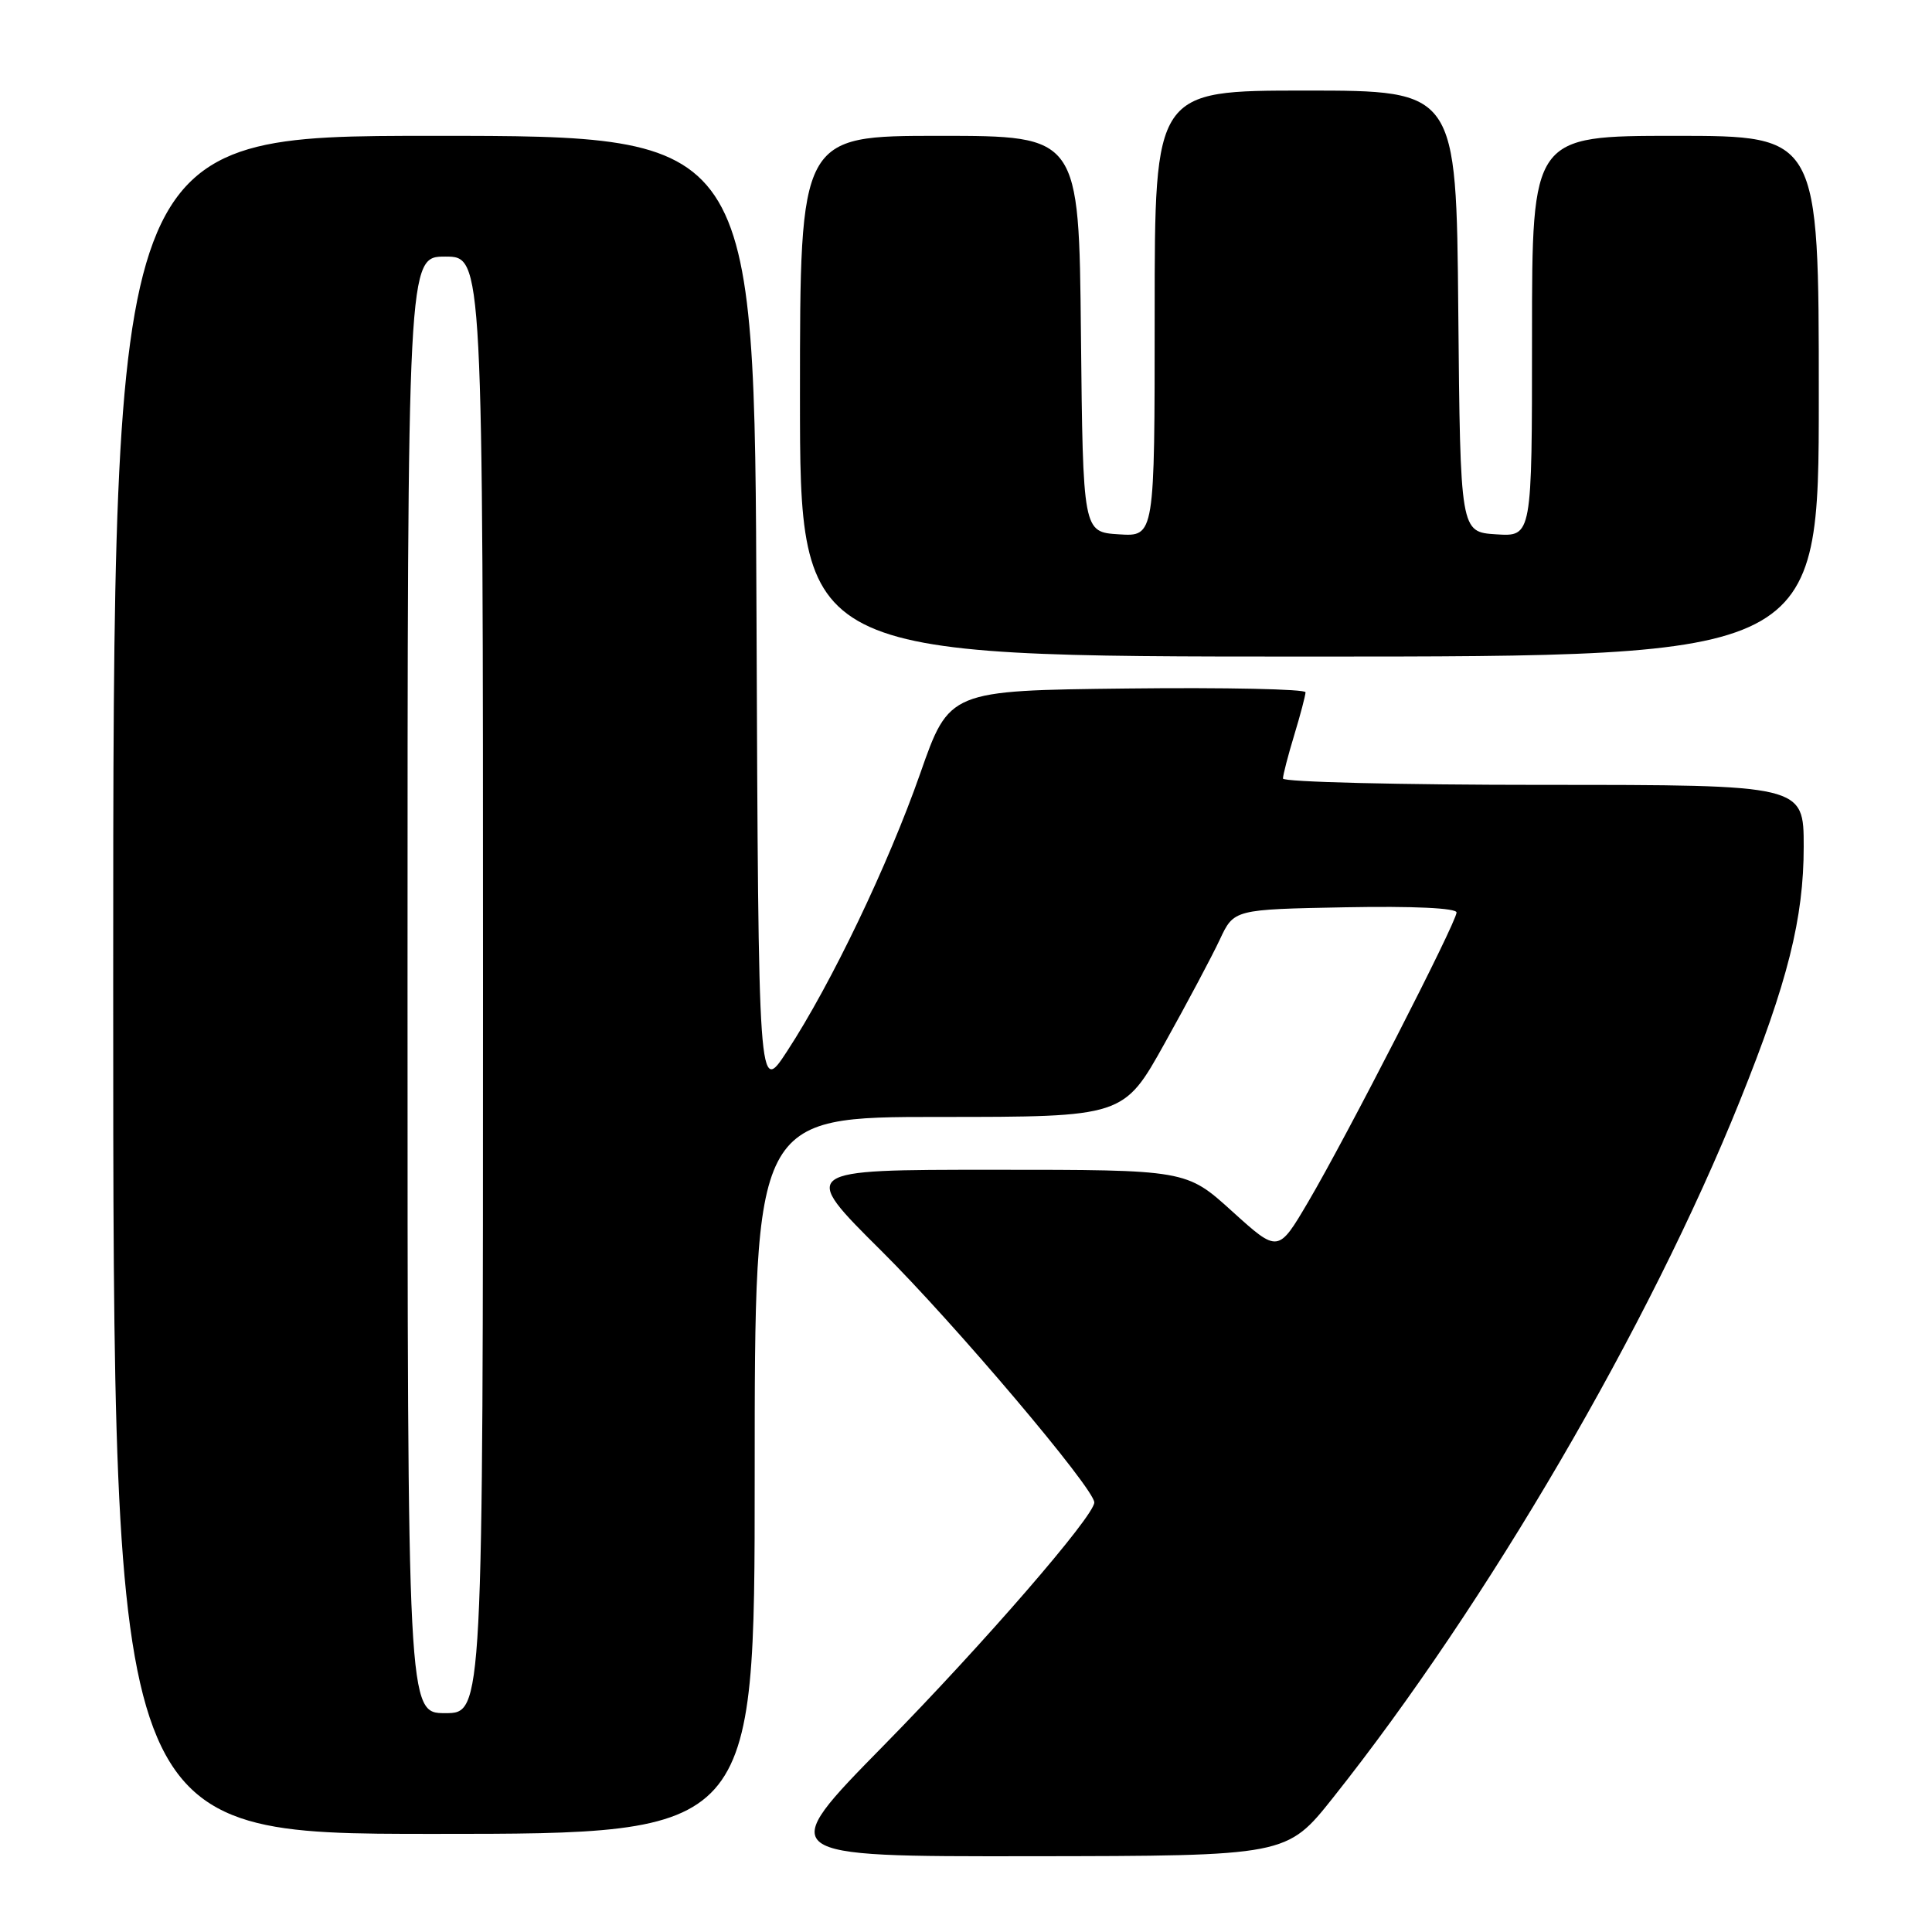 <?xml version="1.0" encoding="UTF-8" standalone="no"?>
<!DOCTYPE svg PUBLIC "-//W3C//DTD SVG 1.1//EN" "http://www.w3.org/Graphics/SVG/1.1/DTD/svg11.dtd" >
<svg xmlns="http://www.w3.org/2000/svg" xmlns:xlink="http://www.w3.org/1999/xlink" version="1.1" viewBox="0 0 256 256">
 <g >
 <path fill="currentColor"
d=" M 176.63 238.21 C 197.02 212.56 218.56 175.66 230.55 145.85 C 236.88 130.13 239.00 121.68 239.00 112.19 C 239.00 104.00 239.00 104.00 204.50 104.00 C 185.53 104.00 170.00 103.62 170.00 103.16 C 170.00 102.70 170.67 100.11 171.49 97.41 C 172.31 94.71 172.98 92.15 172.99 91.73 C 173.00 91.31 162.38 91.08 149.39 91.23 C 125.78 91.50 125.78 91.50 121.93 102.50 C 117.68 114.61 110.16 130.32 104.29 139.30 C 100.50 145.11 100.50 145.11 100.24 81.55 C 99.99 18.00 99.99 18.00 57.49 18.00 C 15.00 18.00 15.00 18.00 15.00 130.50 C 15.00 243.00 15.00 243.00 57.50 243.00 C 100.00 243.00 100.00 243.00 100.00 195.50 C 100.00 148.00 100.00 148.00 124.44 148.00 C 148.89 148.00 148.89 148.00 154.32 138.25 C 157.31 132.89 160.60 126.70 161.63 124.50 C 163.50 120.50 163.50 120.50 178.25 120.22 C 187.25 120.05 193.00 120.32 193.00 120.91 C 193.00 122.19 178.39 150.69 173.34 159.26 C 169.36 166.02 169.36 166.02 163.27 160.51 C 157.19 155.00 157.19 155.00 131.58 155.00 C 105.97 155.00 105.97 155.00 116.79 165.75 C 126.49 175.38 145.00 197.25 145.00 199.08 C 145.00 200.88 130.30 217.84 117.13 231.25 C 102.64 246.00 102.64 246.00 136.57 245.96 C 170.50 245.92 170.50 245.92 176.63 238.21 Z  M 241.00 52.50 C 241.00 18.00 241.00 18.00 222.00 18.00 C 203.00 18.00 203.00 18.00 203.00 44.55 C 203.00 71.11 203.00 71.11 198.25 70.80 C 193.50 70.50 193.50 70.50 193.23 41.25 C 192.97 12.00 192.97 12.00 172.98 12.00 C 153.00 12.00 153.00 12.00 153.00 41.55 C 153.00 71.11 153.00 71.11 148.25 70.80 C 143.50 70.50 143.50 70.50 143.23 44.25 C 142.97 18.00 142.97 18.00 124.48 18.00 C 106.00 18.00 106.00 18.00 106.00 52.50 C 106.00 87.00 106.00 87.00 173.50 87.00 C 241.00 87.00 241.00 87.00 241.00 52.50 Z  M 54.00 130.50 C 54.00 34.00 54.00 34.00 59.00 34.00 C 64.00 34.00 64.00 34.00 64.00 130.50 C 64.00 227.00 64.00 227.00 59.00 227.00 C 54.00 227.00 54.00 227.00 54.00 130.50 Z "/>
</g>
</svg>